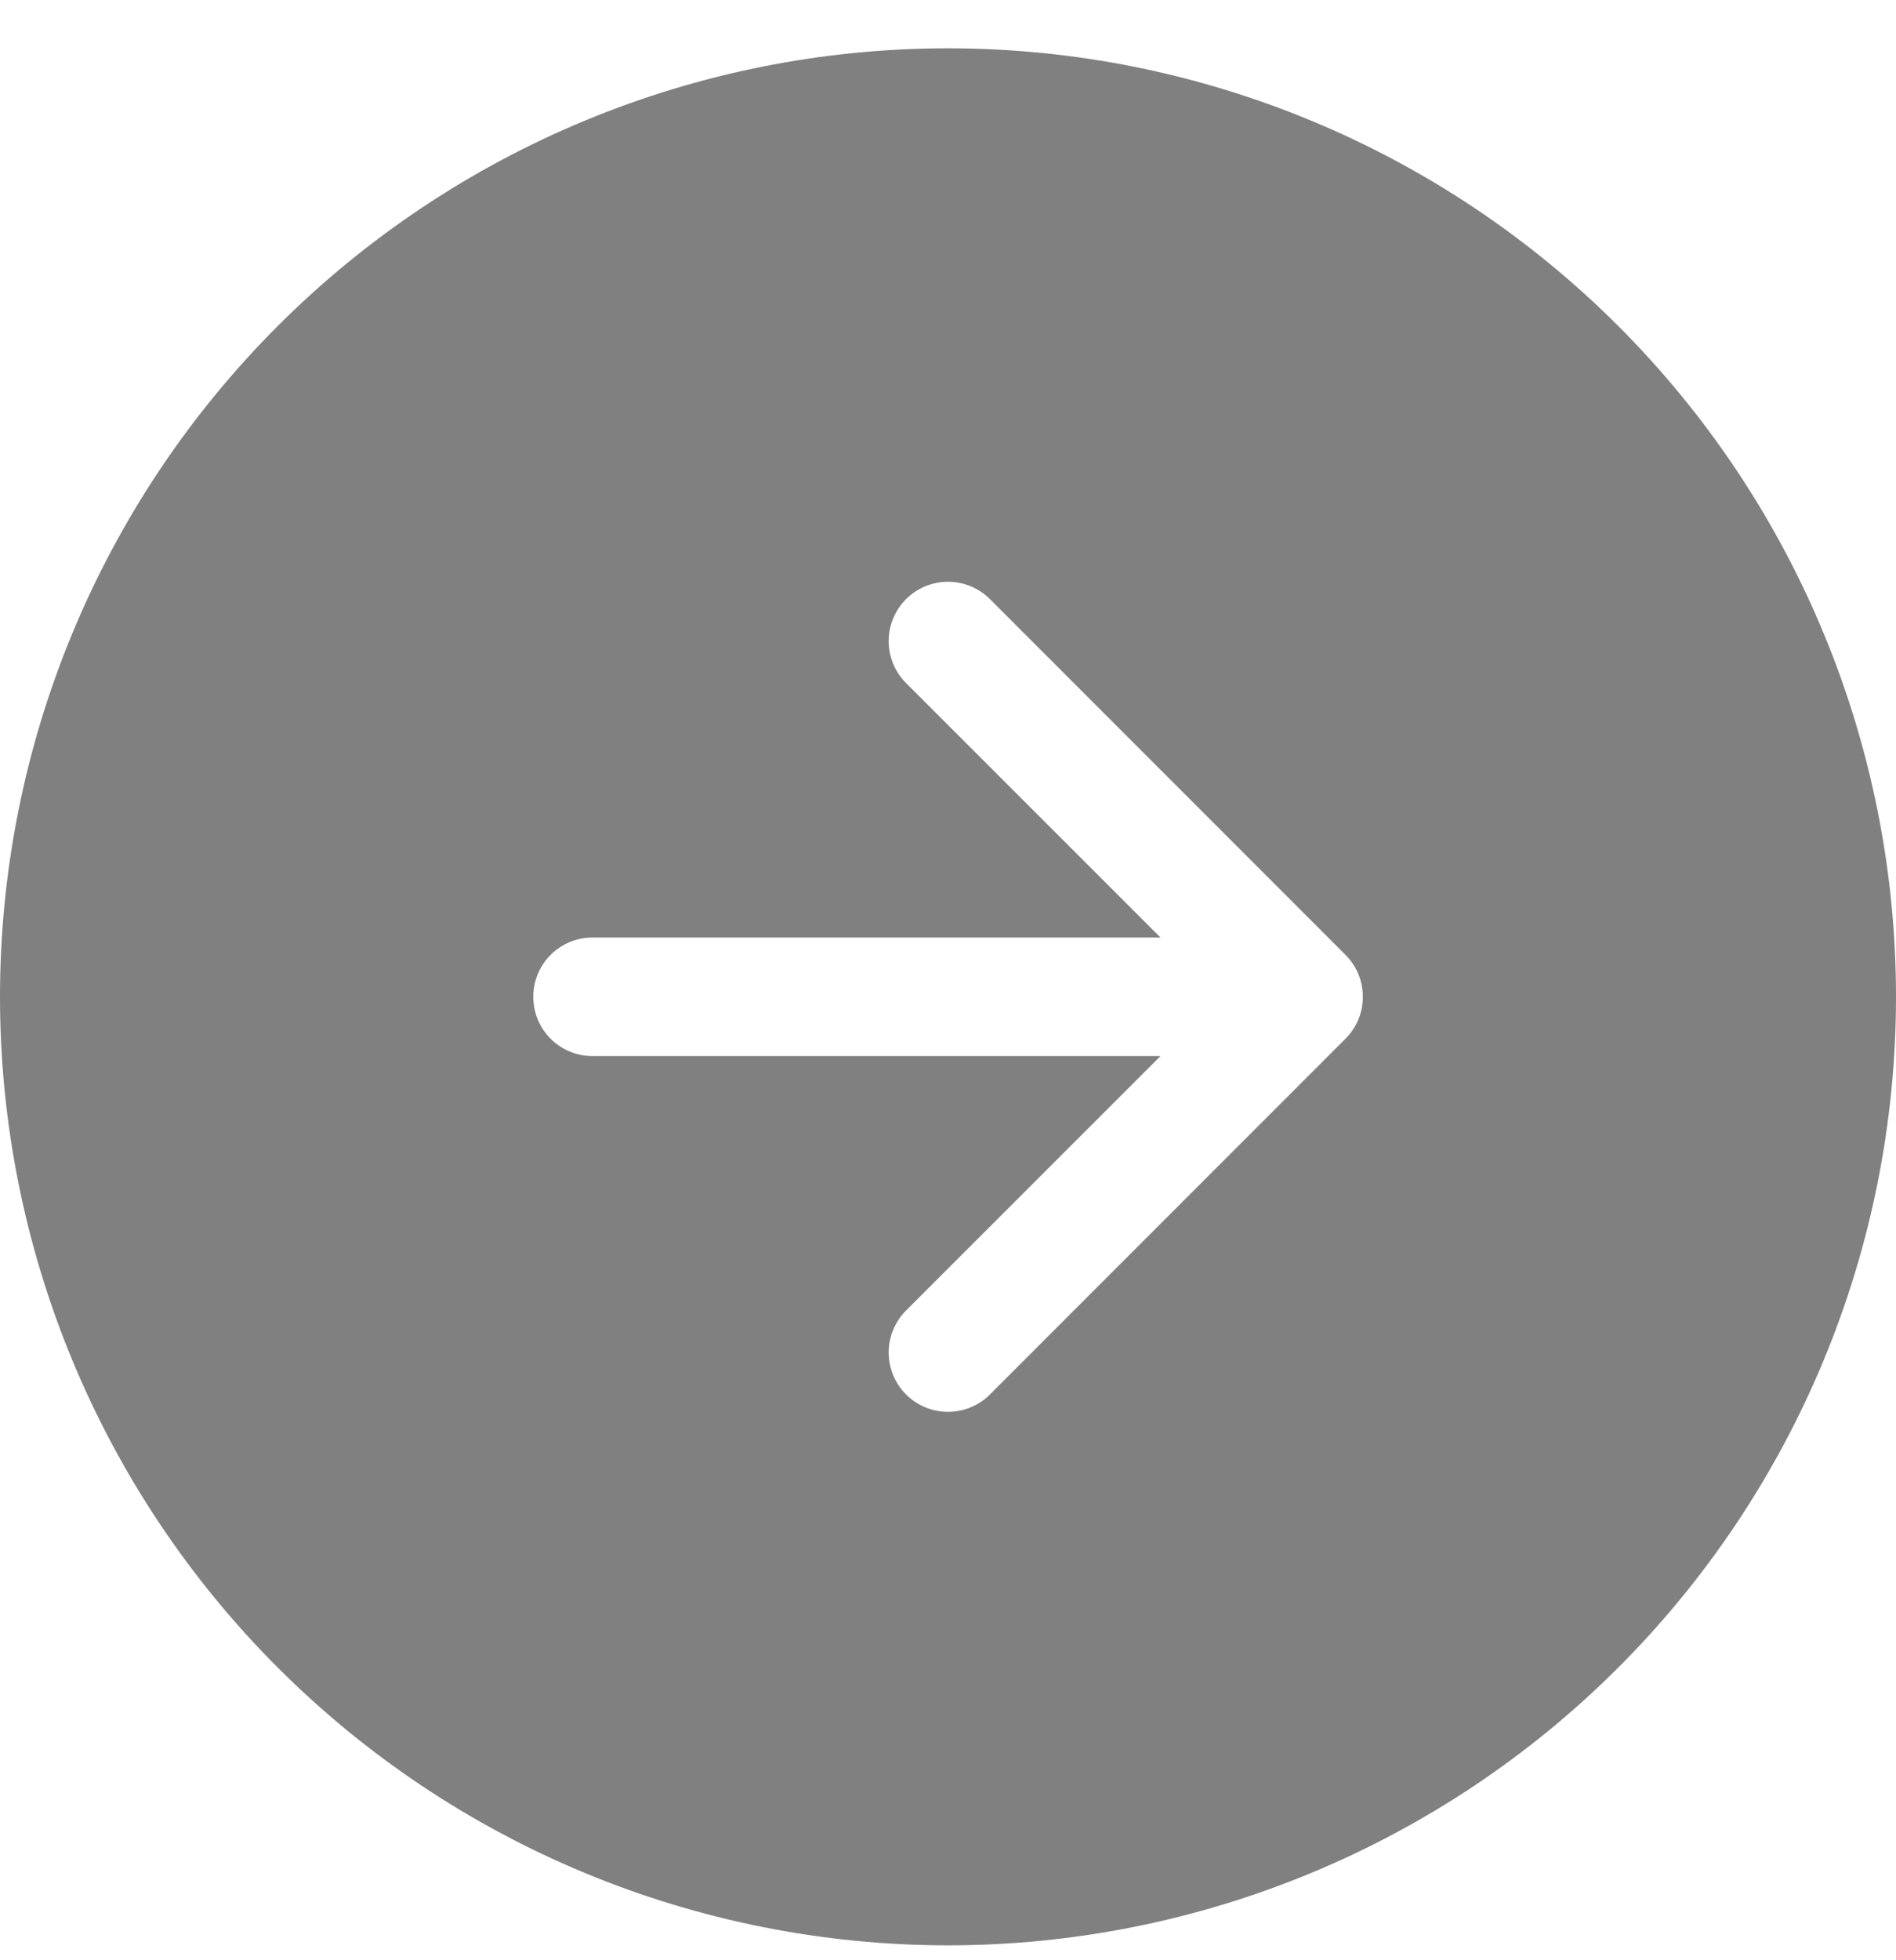 <svg width="30" height="31" viewBox="0 0 30 31" fill="none" xmlns="http://www.w3.org/2000/svg">
<path fill-rule="evenodd" clip-rule="evenodd" d="M15 0.764C18.978 0.764 22.794 2.344 25.607 5.157C28.42 7.97 30 11.785 30 15.764C30 19.742 28.42 23.557 25.607 26.37C22.794 29.183 18.978 30.764 15 30.764C11.022 30.764 7.206 29.183 4.393 26.37C1.58 23.557 0 19.742 0 15.764C0 11.785 1.58 7.97 4.393 5.157C7.206 2.344 11.022 0.764 15 0.764V0.764ZM9.375 14.826C9.126 14.826 8.888 14.925 8.712 15.101C8.536 15.277 8.438 15.515 8.438 15.764C8.438 16.012 8.536 16.251 8.712 16.427C8.888 16.602 9.126 16.701 9.375 16.701H18.362L14.336 20.725C14.249 20.812 14.18 20.916 14.133 21.029C14.086 21.143 14.061 21.265 14.061 21.389C14.061 21.512 14.086 21.634 14.133 21.748C14.18 21.862 14.249 21.965 14.336 22.052C14.423 22.14 14.527 22.209 14.641 22.256C14.755 22.303 14.877 22.327 15 22.327C15.123 22.327 15.245 22.303 15.359 22.256C15.473 22.209 15.577 22.14 15.664 22.052L21.289 16.427C21.376 16.34 21.445 16.237 21.493 16.123C21.54 16.009 21.564 15.887 21.564 15.764C21.564 15.64 21.54 15.518 21.493 15.404C21.445 15.29 21.376 15.187 21.289 15.1L15.664 9.475C15.488 9.299 15.249 9.2 15 9.2C14.751 9.2 14.512 9.299 14.336 9.475C14.16 9.651 14.061 9.89 14.061 10.139C14.061 10.388 14.16 10.626 14.336 10.802L18.362 14.826L9.375 14.826Z" fill="#808080"/>
</svg>
